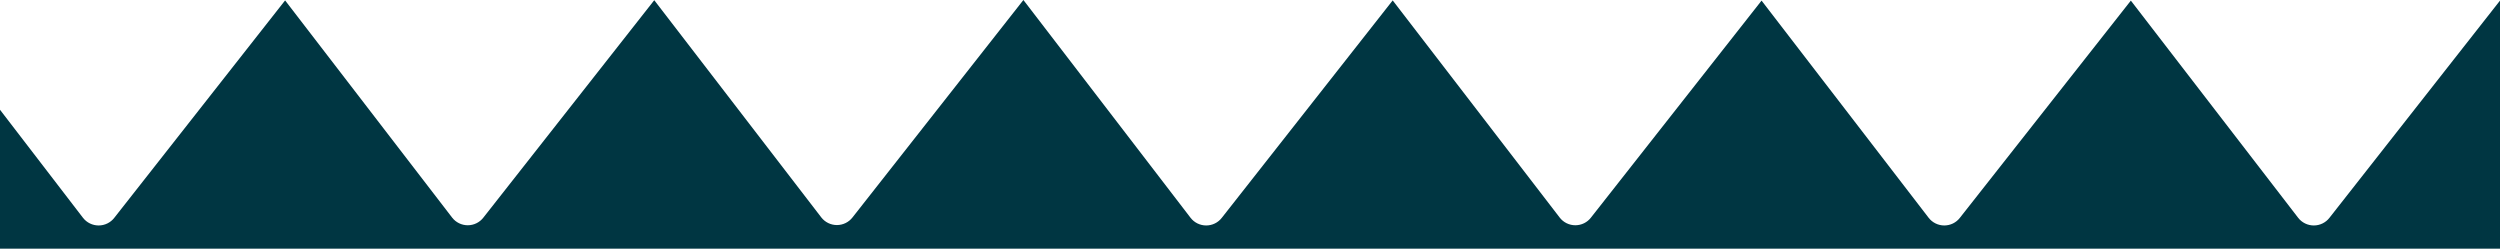 <svg width="1920" height="191" viewBox="0 0 1920 191" fill="none" xmlns="http://www.w3.org/2000/svg">
<path fill-rule="evenodd" clip-rule="evenodd" d="M0 191H1920V0.472L1789.02 167.276C1787.61 169.105 1785.79 170.587 1783.7 171.606C1781.62 172.626 1779.33 173.156 1777.01 173.156C1774.68 173.156 1772.39 172.626 1770.31 171.606C1768.22 170.587 1766.4 169.105 1764.99 167.276L1636.49 0.472L1505.2 167.276C1503.79 169.105 1501.97 170.586 1499.9 171.606C1497.82 172.625 1495.53 173.156 1493.21 173.156C1490.89 173.156 1488.6 172.625 1486.52 171.606C1484.44 170.586 1482.63 169.105 1481.21 167.276L1352.88 0.472L1221.85 167.118C1220.44 168.947 1218.63 170.429 1216.55 171.448C1214.47 172.468 1212.18 172.998 1209.86 172.998C1207.54 172.998 1205.25 172.468 1203.17 171.448C1201.09 170.429 1199.28 168.947 1197.87 167.118L1069.59 0.315L938.347 167.276C936.936 169.105 935.12 170.586 933.04 171.606C930.961 172.625 928.672 173.156 926.353 173.156C924.034 173.156 921.746 172.625 919.666 171.606C917.586 170.586 915.771 169.105 914.36 167.276L785.974 0L654.734 166.961C653.323 168.79 651.508 170.271 649.428 171.291C647.348 172.31 645.06 172.841 642.741 172.841C640.422 172.841 638.134 172.31 636.054 171.291C633.974 170.271 632.158 168.79 630.748 166.961L502.467 0.157L371.228 167.118C369.817 168.947 368.001 170.429 365.921 171.448C363.842 172.468 361.554 172.998 359.234 172.998C356.915 172.998 354.627 172.468 352.547 171.448C350.467 170.429 348.652 168.947 347.241 167.118L218.96 0.315L87.774 167.276C86.358 169.105 84.537 170.587 82.453 171.606C80.369 172.626 78.077 173.156 75.754 173.156C73.431 173.156 71.139 172.626 69.055 171.606C66.971 170.587 65.151 169.105 63.734 167.276L0 84.29V191Z" fill="#003642"/>
</svg>
